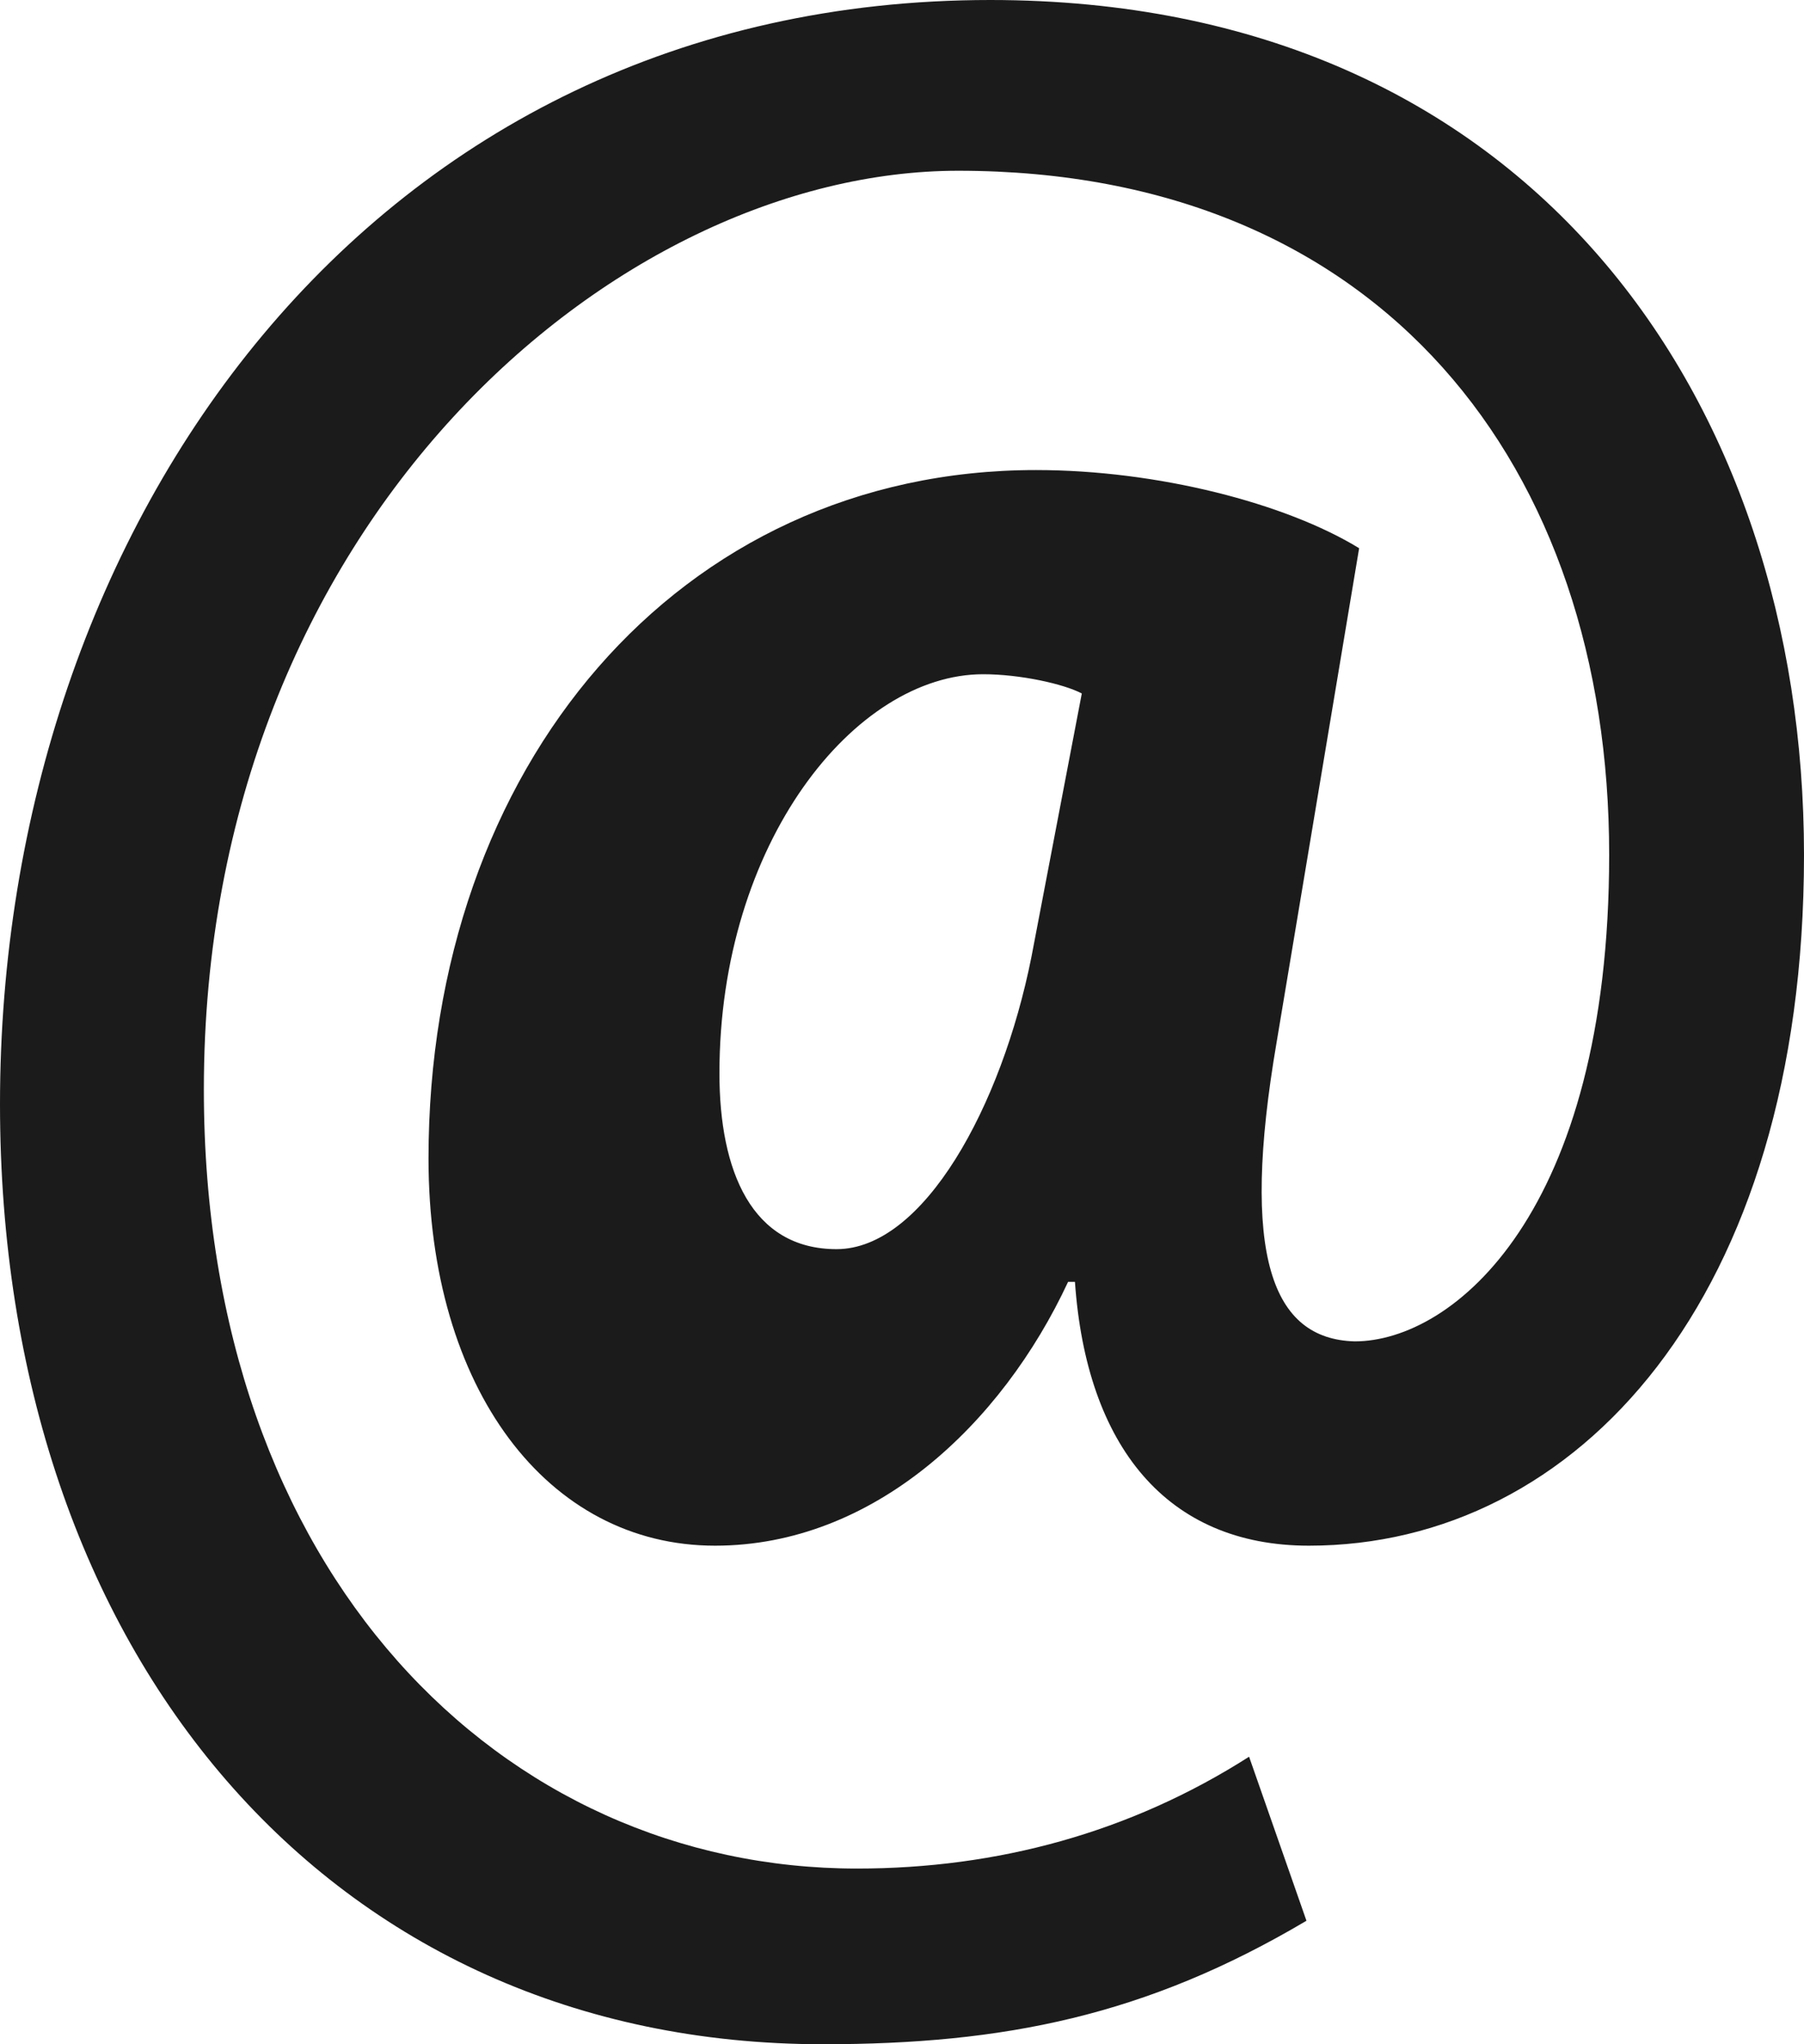 <svg width="15" height="17" viewBox="0 0 15 17" xmlns="http://www.w3.org/2000/svg"><path d="M10.863 15.973C9.529 16.764 8.347 17 6.842 17 2.745 17 0 13.762 0 9.181 0 4.363 3.087 0 8.234 0 12.73 0 15 3.336 15 7.109c0 3.692-1.887 5.745-4.117 5.745-1.183 0-1.85-.83-1.945-2.194h-.057c-.552 1.186-1.62 2.194-2.936 2.194-1.392 0-2.382-1.304-2.382-3.22 0-3.257 2.077-5.725 5.051-5.725 1.01 0 2.077.276 2.687.65l-.686 4.108c-.304 1.777-.038 2.469.649 2.488.818 0 2.116-1.067 2.116-4.047 0-3.22-1.887-5.688-5.413-5.688-2.84 0-6.272 2.922-6.272 7.641 0 4.028 2.479 6.478 5.431 6.478 1.164 0 2.27-.298 3.26-.93l.477 1.364zM8.995 5.767c-.151-.08-.514-.16-.82-.16-1.068 0-2.193 1.403-2.193 3.319 0 .81.267 1.462.974 1.462.723 0 1.372-1.186 1.62-2.429l.419-2.192z" fill="#1B1B1B"/></svg>